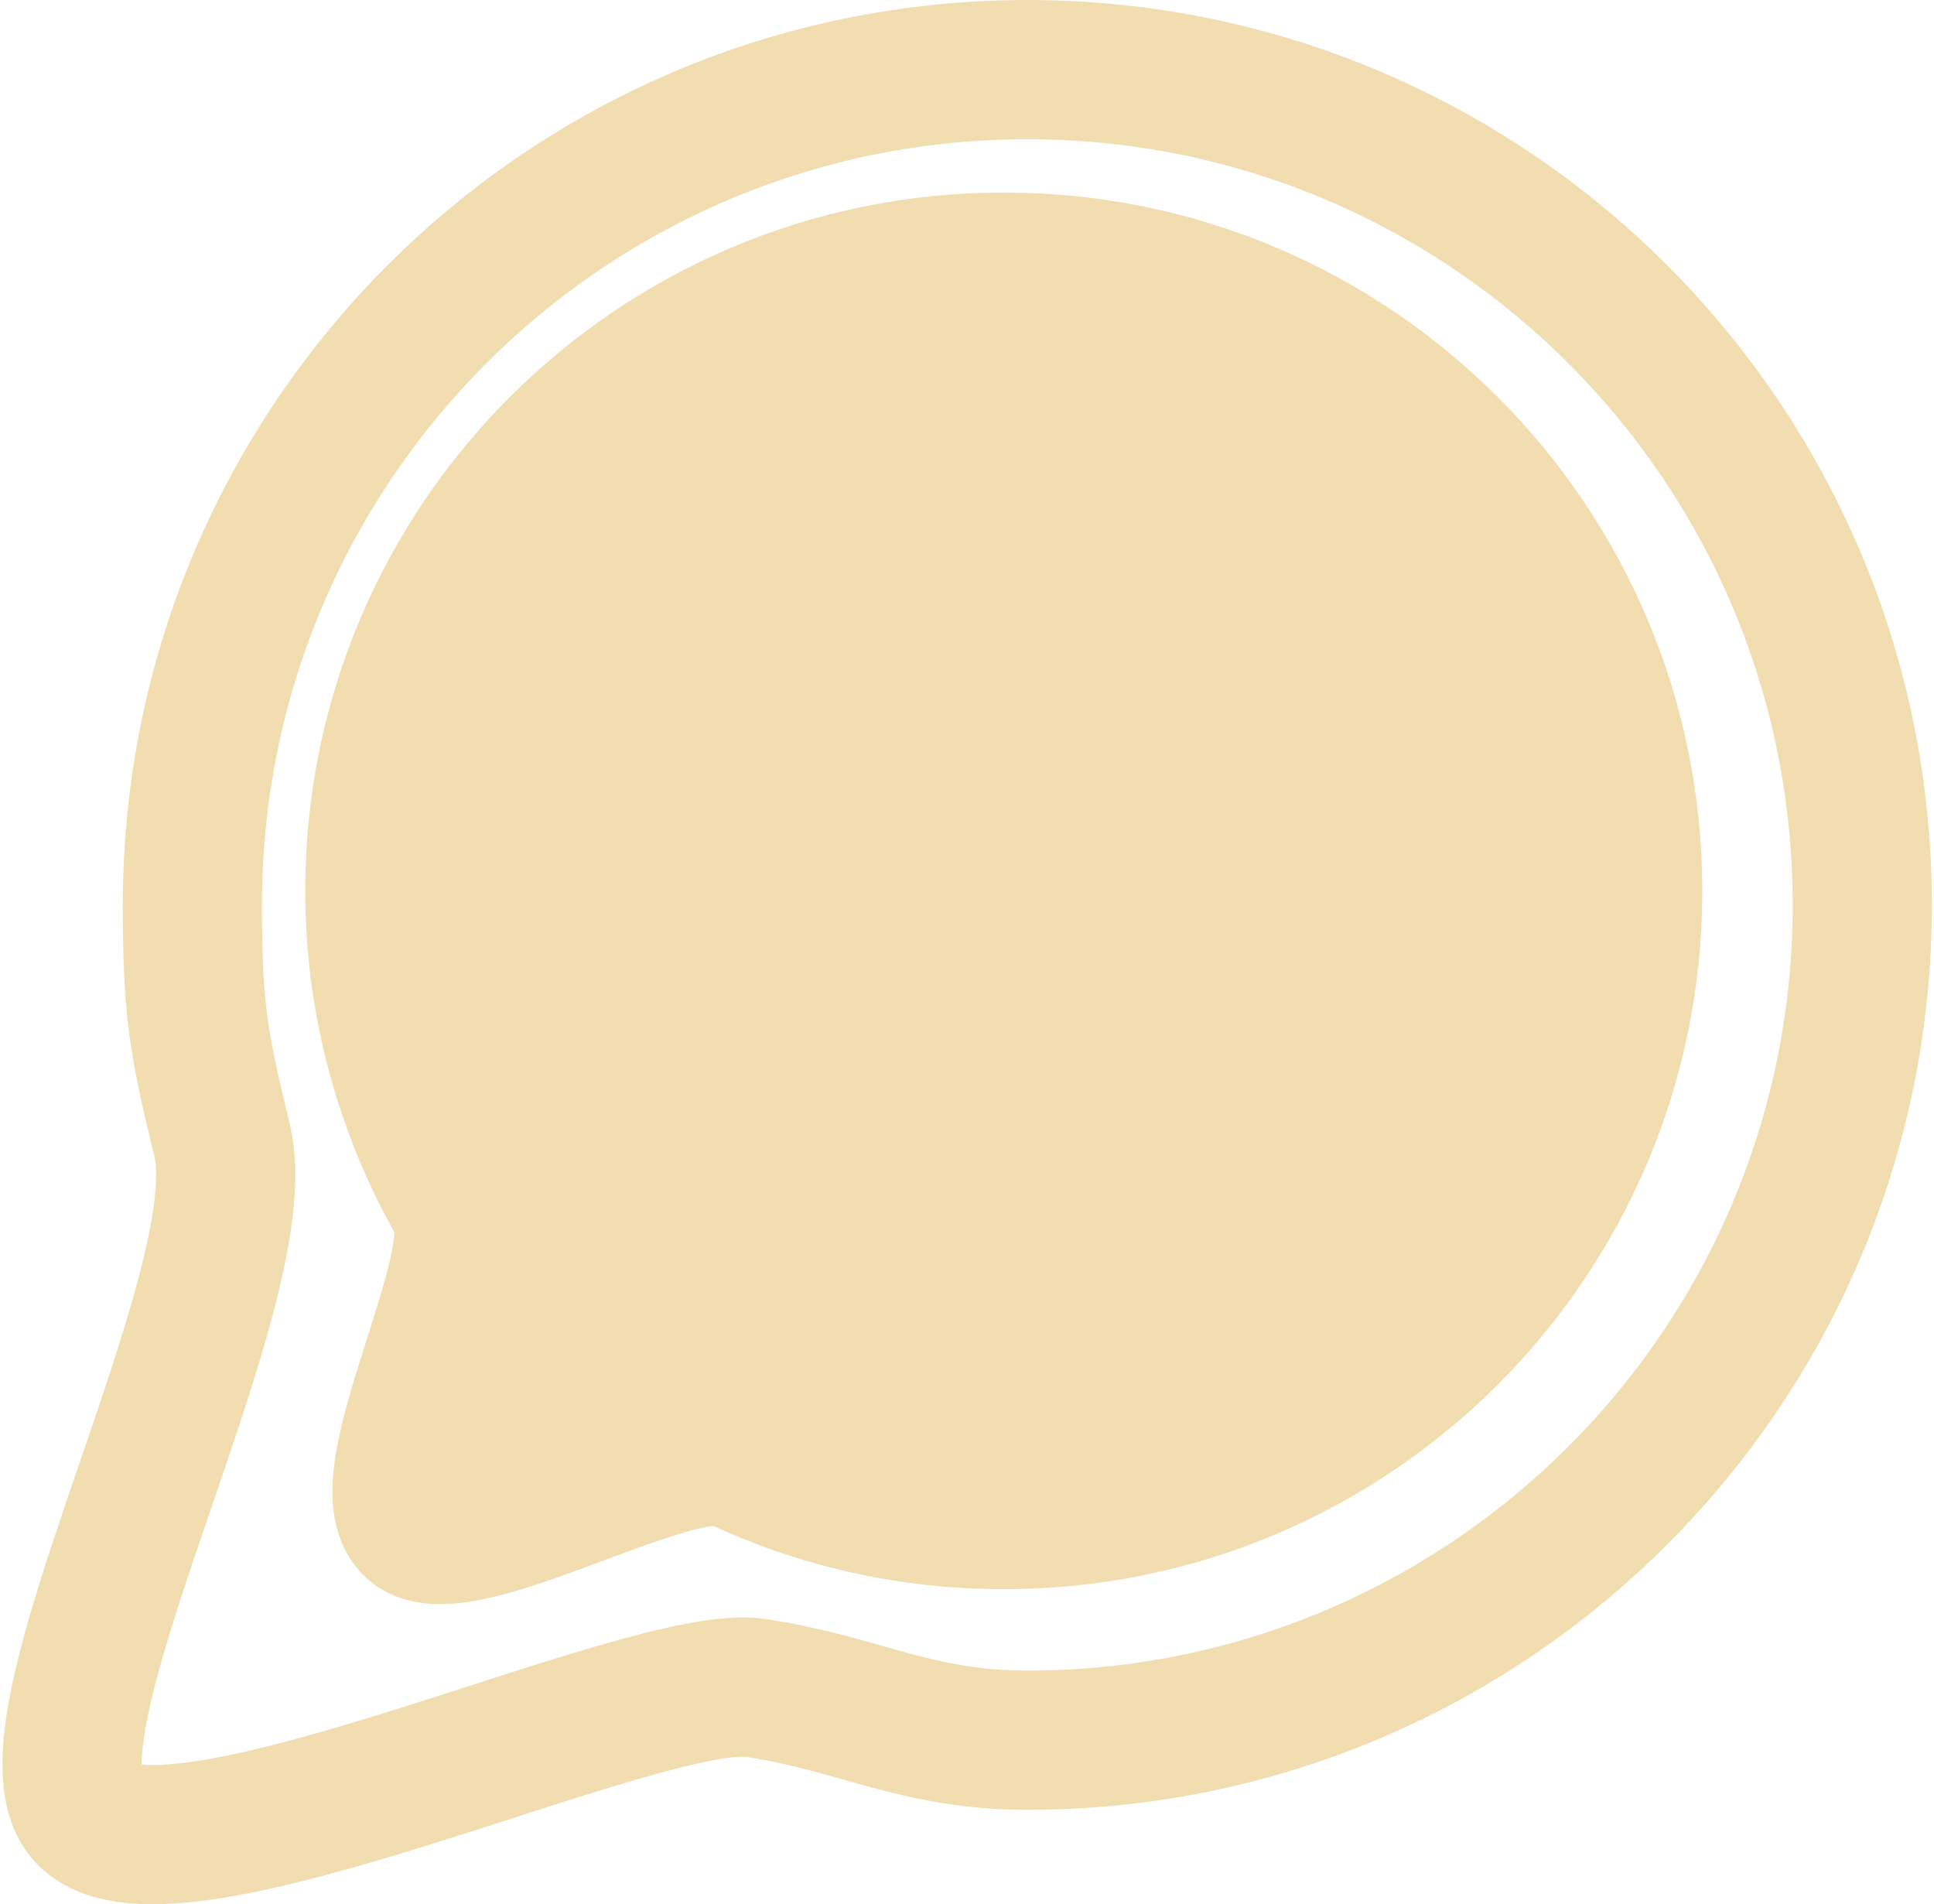 <?xml version="1.0" encoding="UTF-8"?>
<!DOCTYPE svg PUBLIC "-//W3C//DTD SVG 1.1//EN" "http://www.w3.org/Graphics/SVG/1.1/DTD/svg11.dtd">
<!-- Creator: CorelDRAW 2020 (64-Bit) -->
<svg xmlns="http://www.w3.org/2000/svg" xml:space="preserve" width="0.193in" height="0.19in" version="1.1" style="shape-rendering:geometricPrecision; text-rendering:geometricPrecision; image-rendering:optimizeQuality; fill-rule:evenodd; clip-rule:evenodd"
viewBox="0 0 34.38 33.92"
 xmlns:xlink="http://www.w3.org/1999/xlink"
 xmlns:xodm="http://www.corel.com/coreldraw/odm/2003">
 <defs>
  <style type="text/css">
   <![CDATA[
    .str0 {stroke:#F2DDB0;stroke-width:2.48;stroke-miterlimit:2.613}
    .fil1 {fill:none}
    .fil0 {fill:#F2DDB0}
   ]]>
  </style>
 </defs>
 <g id="Layer_x0020_1">
  <path class="fil0 str0" d="M17.85 4.67c6.19,0 11.2,5.02 11.2,11.2 0,6.19 -5.02,11.2 -11.2,11.2 -1.71,0 -3.33,-0.38 -4.78,-1.07 -0.99,-0.47 -4.93,1.92 -5.74,1.2 -0.88,-0.79 1.39,-4.72 0.8,-5.75 -0.94,-1.64 -1.49,-3.55 -1.49,-5.58 0,-6.19 5.02,-11.2 11.2,-11.2z"/>
  <path class="fil1 str0" d="M18.26 1.24c8.22,0 14.88,6.66 14.88,14.88 0,8.22 -6.66,14.88 -14.88,14.88 -1.97,0 -2.99,-0.65 -4.82,-0.93 -1.95,-0.31 -10.46,3.8 -11.93,2.27 -1.37,-1.42 3.05,-9.38 2.41,-12.02 -0.42,-1.74 -0.53,-2.3 -0.53,-4.2 0,-8.22 6.66,-14.88 14.88,-14.88z"/>
 </g>
</svg>
